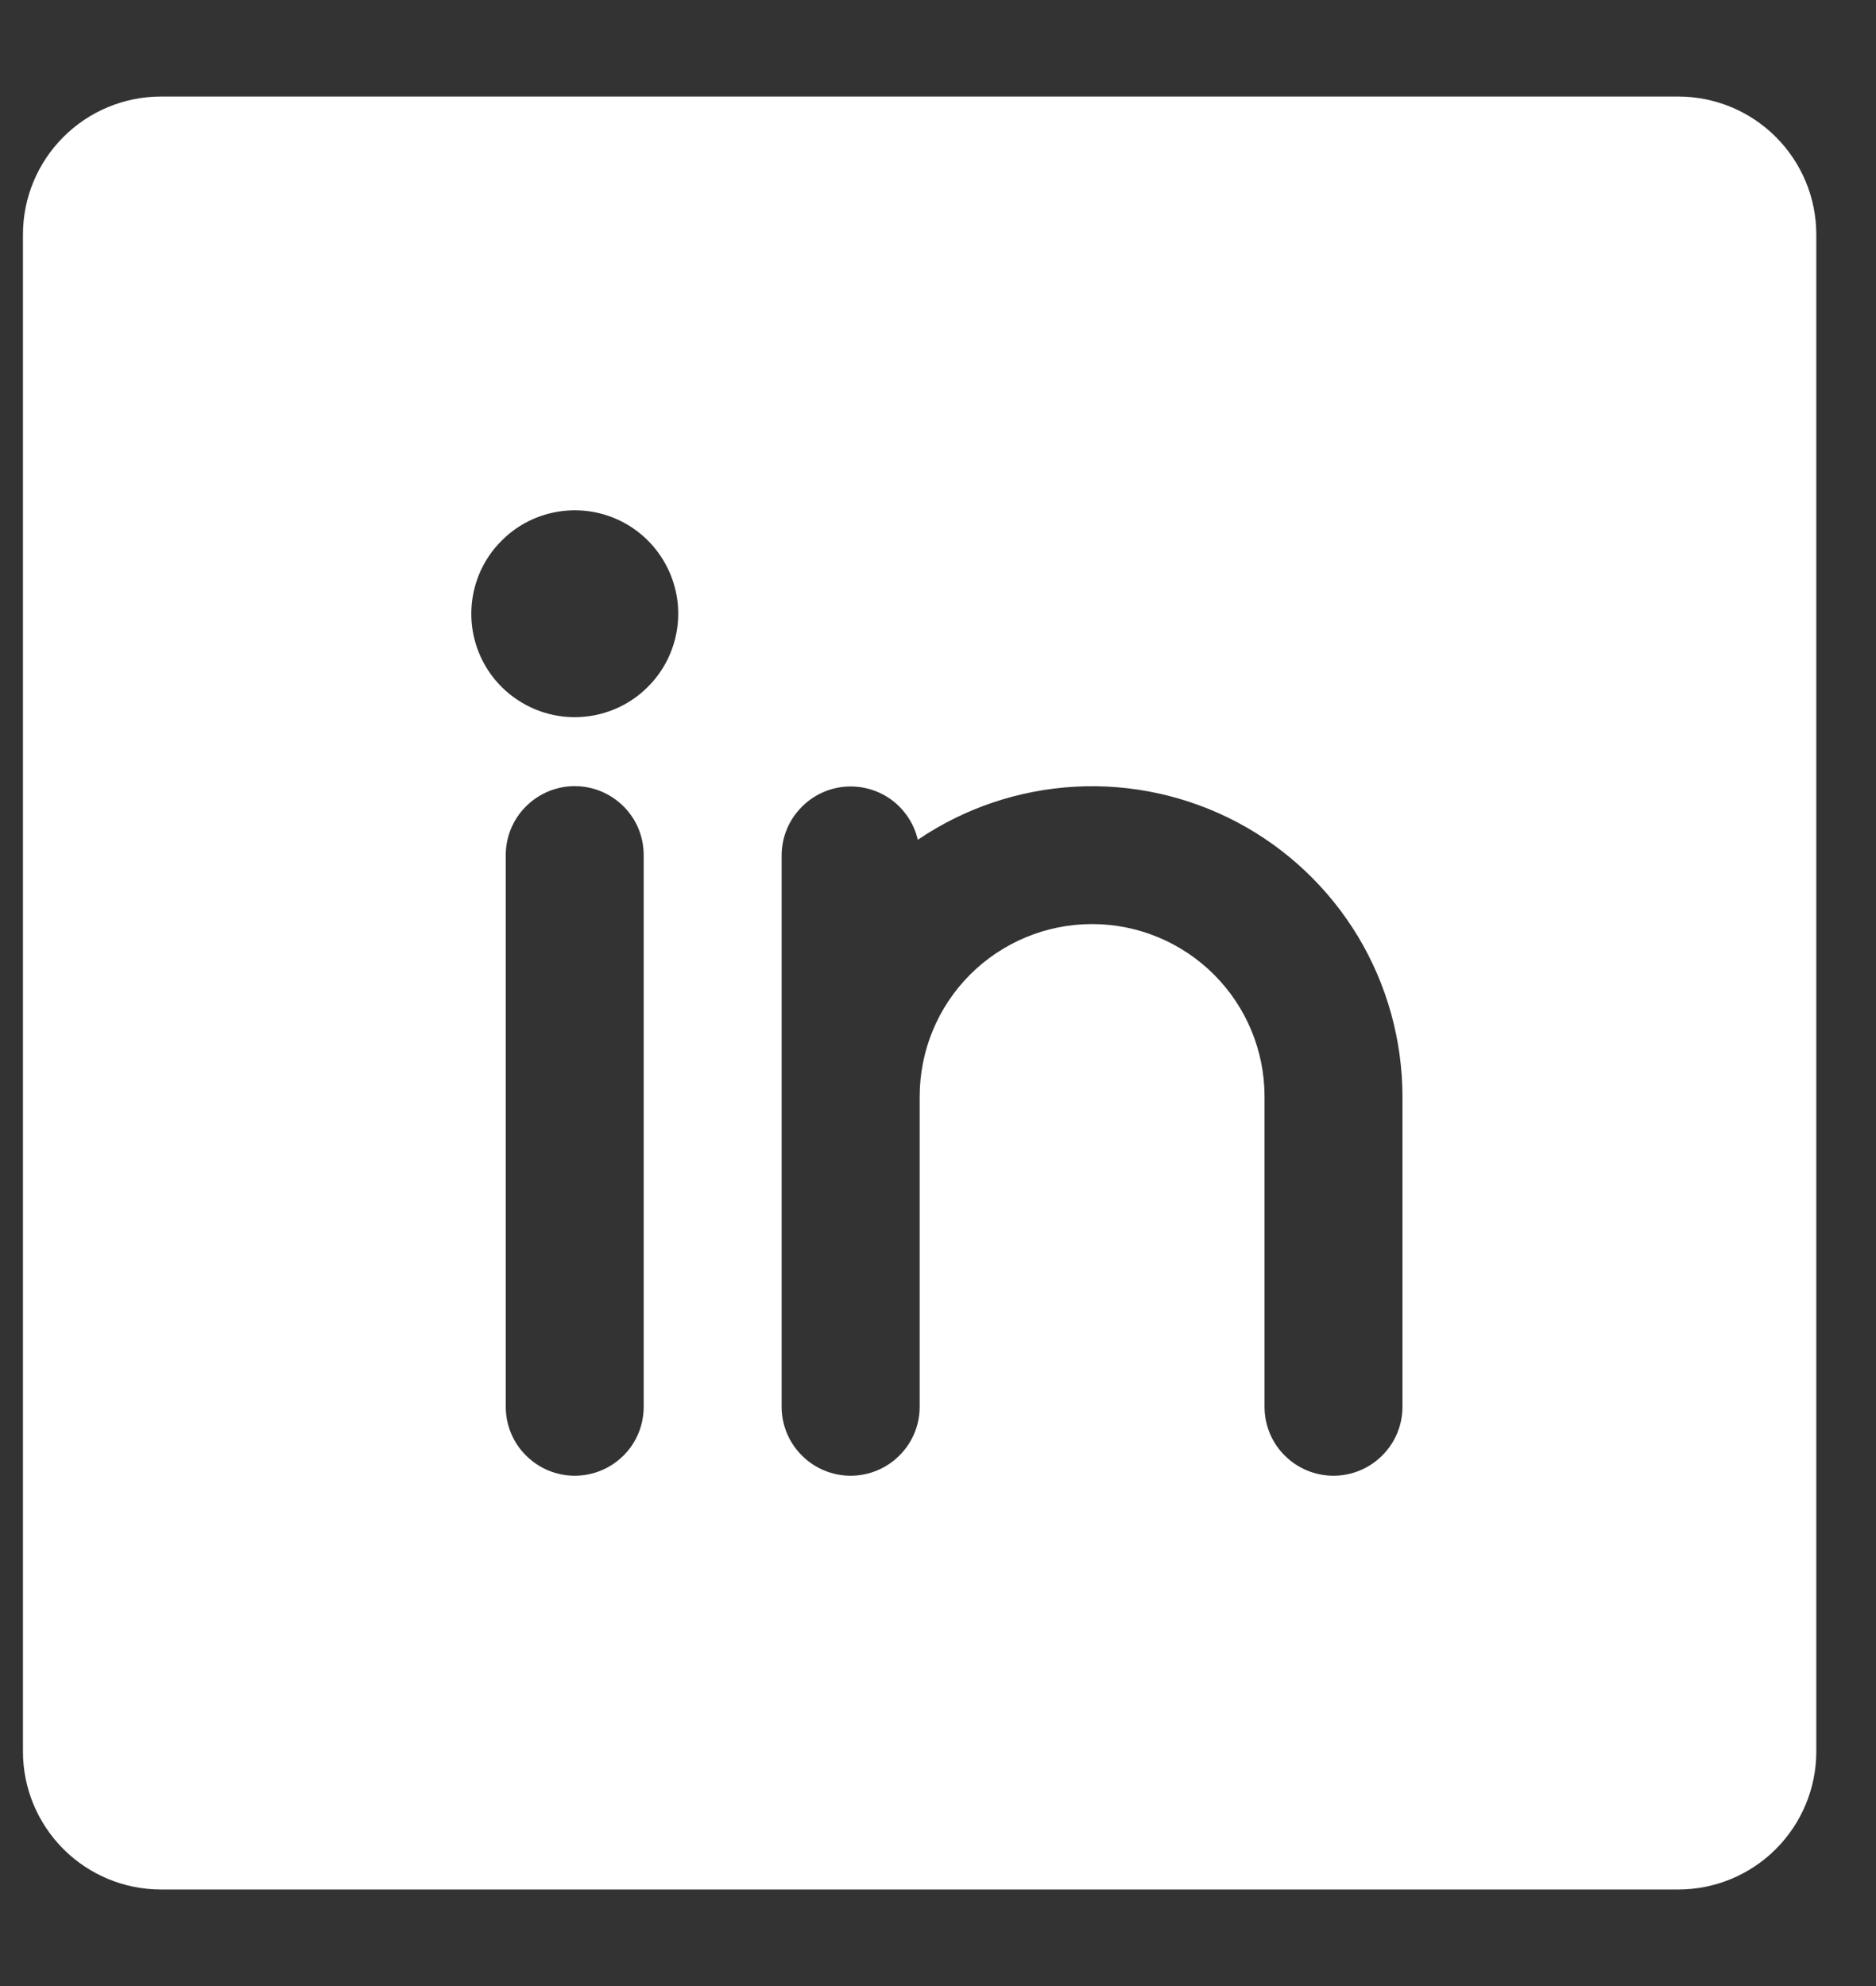<svg width="17" height="18" viewBox="0 0 17 18" fill="none" xmlns="http://www.w3.org/2000/svg">
<rect x="0" y="0" width="17" height="18" fill="#333333" stroke="none"/>
<path d="M15.209 0.875H1.458C1.127 0.875 0.809 1.007 0.575 1.241C0.34 1.476 0.208 1.793 0.208 2.125V15.875C0.208 16.206 0.34 16.524 0.575 16.759C0.809 16.993 1.127 17.125 1.458 17.125H15.209C15.54 17.125 15.858 16.993 16.092 16.759C16.327 16.524 16.459 16.206 16.459 15.875V2.125C16.459 1.793 16.327 1.476 16.092 1.241C15.858 1.007 15.54 0.875 15.209 0.875ZM5.833 12.75C5.833 12.916 5.768 13.075 5.65 13.192C5.533 13.309 5.374 13.375 5.208 13.375C5.043 13.375 4.884 13.309 4.767 13.192C4.649 13.075 4.583 12.916 4.583 12.75V7.75C4.583 7.584 4.649 7.425 4.767 7.308C4.884 7.191 5.043 7.125 5.208 7.125C5.374 7.125 5.533 7.191 5.65 7.308C5.768 7.425 5.833 7.584 5.833 7.75V12.75ZM5.208 6.5C5.023 6.5 4.842 6.445 4.688 6.342C4.533 6.239 4.413 6.093 4.342 5.921C4.271 5.75 4.253 5.561 4.289 5.38C4.325 5.198 4.414 5.031 4.546 4.9C4.677 4.768 4.844 4.679 5.026 4.643C5.207 4.607 5.396 4.625 5.567 4.696C5.739 4.767 5.885 4.887 5.988 5.042C6.091 5.196 6.146 5.377 6.146 5.562C6.146 5.811 6.047 6.05 5.871 6.225C5.696 6.401 5.457 6.5 5.208 6.5ZM12.709 12.75C12.709 12.916 12.643 13.075 12.525 13.192C12.408 13.309 12.249 13.375 12.084 13.375C11.918 13.375 11.759 13.309 11.642 13.192C11.524 13.075 11.459 12.916 11.459 12.75V9.938C11.459 9.523 11.294 9.126 11.001 8.833C10.708 8.54 10.31 8.375 9.896 8.375C9.482 8.375 9.084 8.54 8.791 8.833C8.498 9.126 8.334 9.523 8.334 9.938V12.75C8.334 12.916 8.268 13.075 8.15 13.192C8.033 13.309 7.874 13.375 7.708 13.375C7.543 13.375 7.384 13.309 7.267 13.192C7.149 13.075 7.083 12.916 7.083 12.75V7.75C7.084 7.597 7.141 7.449 7.244 7.336C7.346 7.222 7.486 7.149 7.638 7.132C7.791 7.115 7.944 7.154 8.069 7.242C8.194 7.331 8.282 7.462 8.317 7.611C8.74 7.324 9.233 7.158 9.743 7.13C10.253 7.102 10.761 7.214 11.213 7.453C11.664 7.692 12.042 8.05 12.306 8.488C12.569 8.925 12.708 9.427 12.709 9.938V12.75Z" fill="white"/>
</svg>
